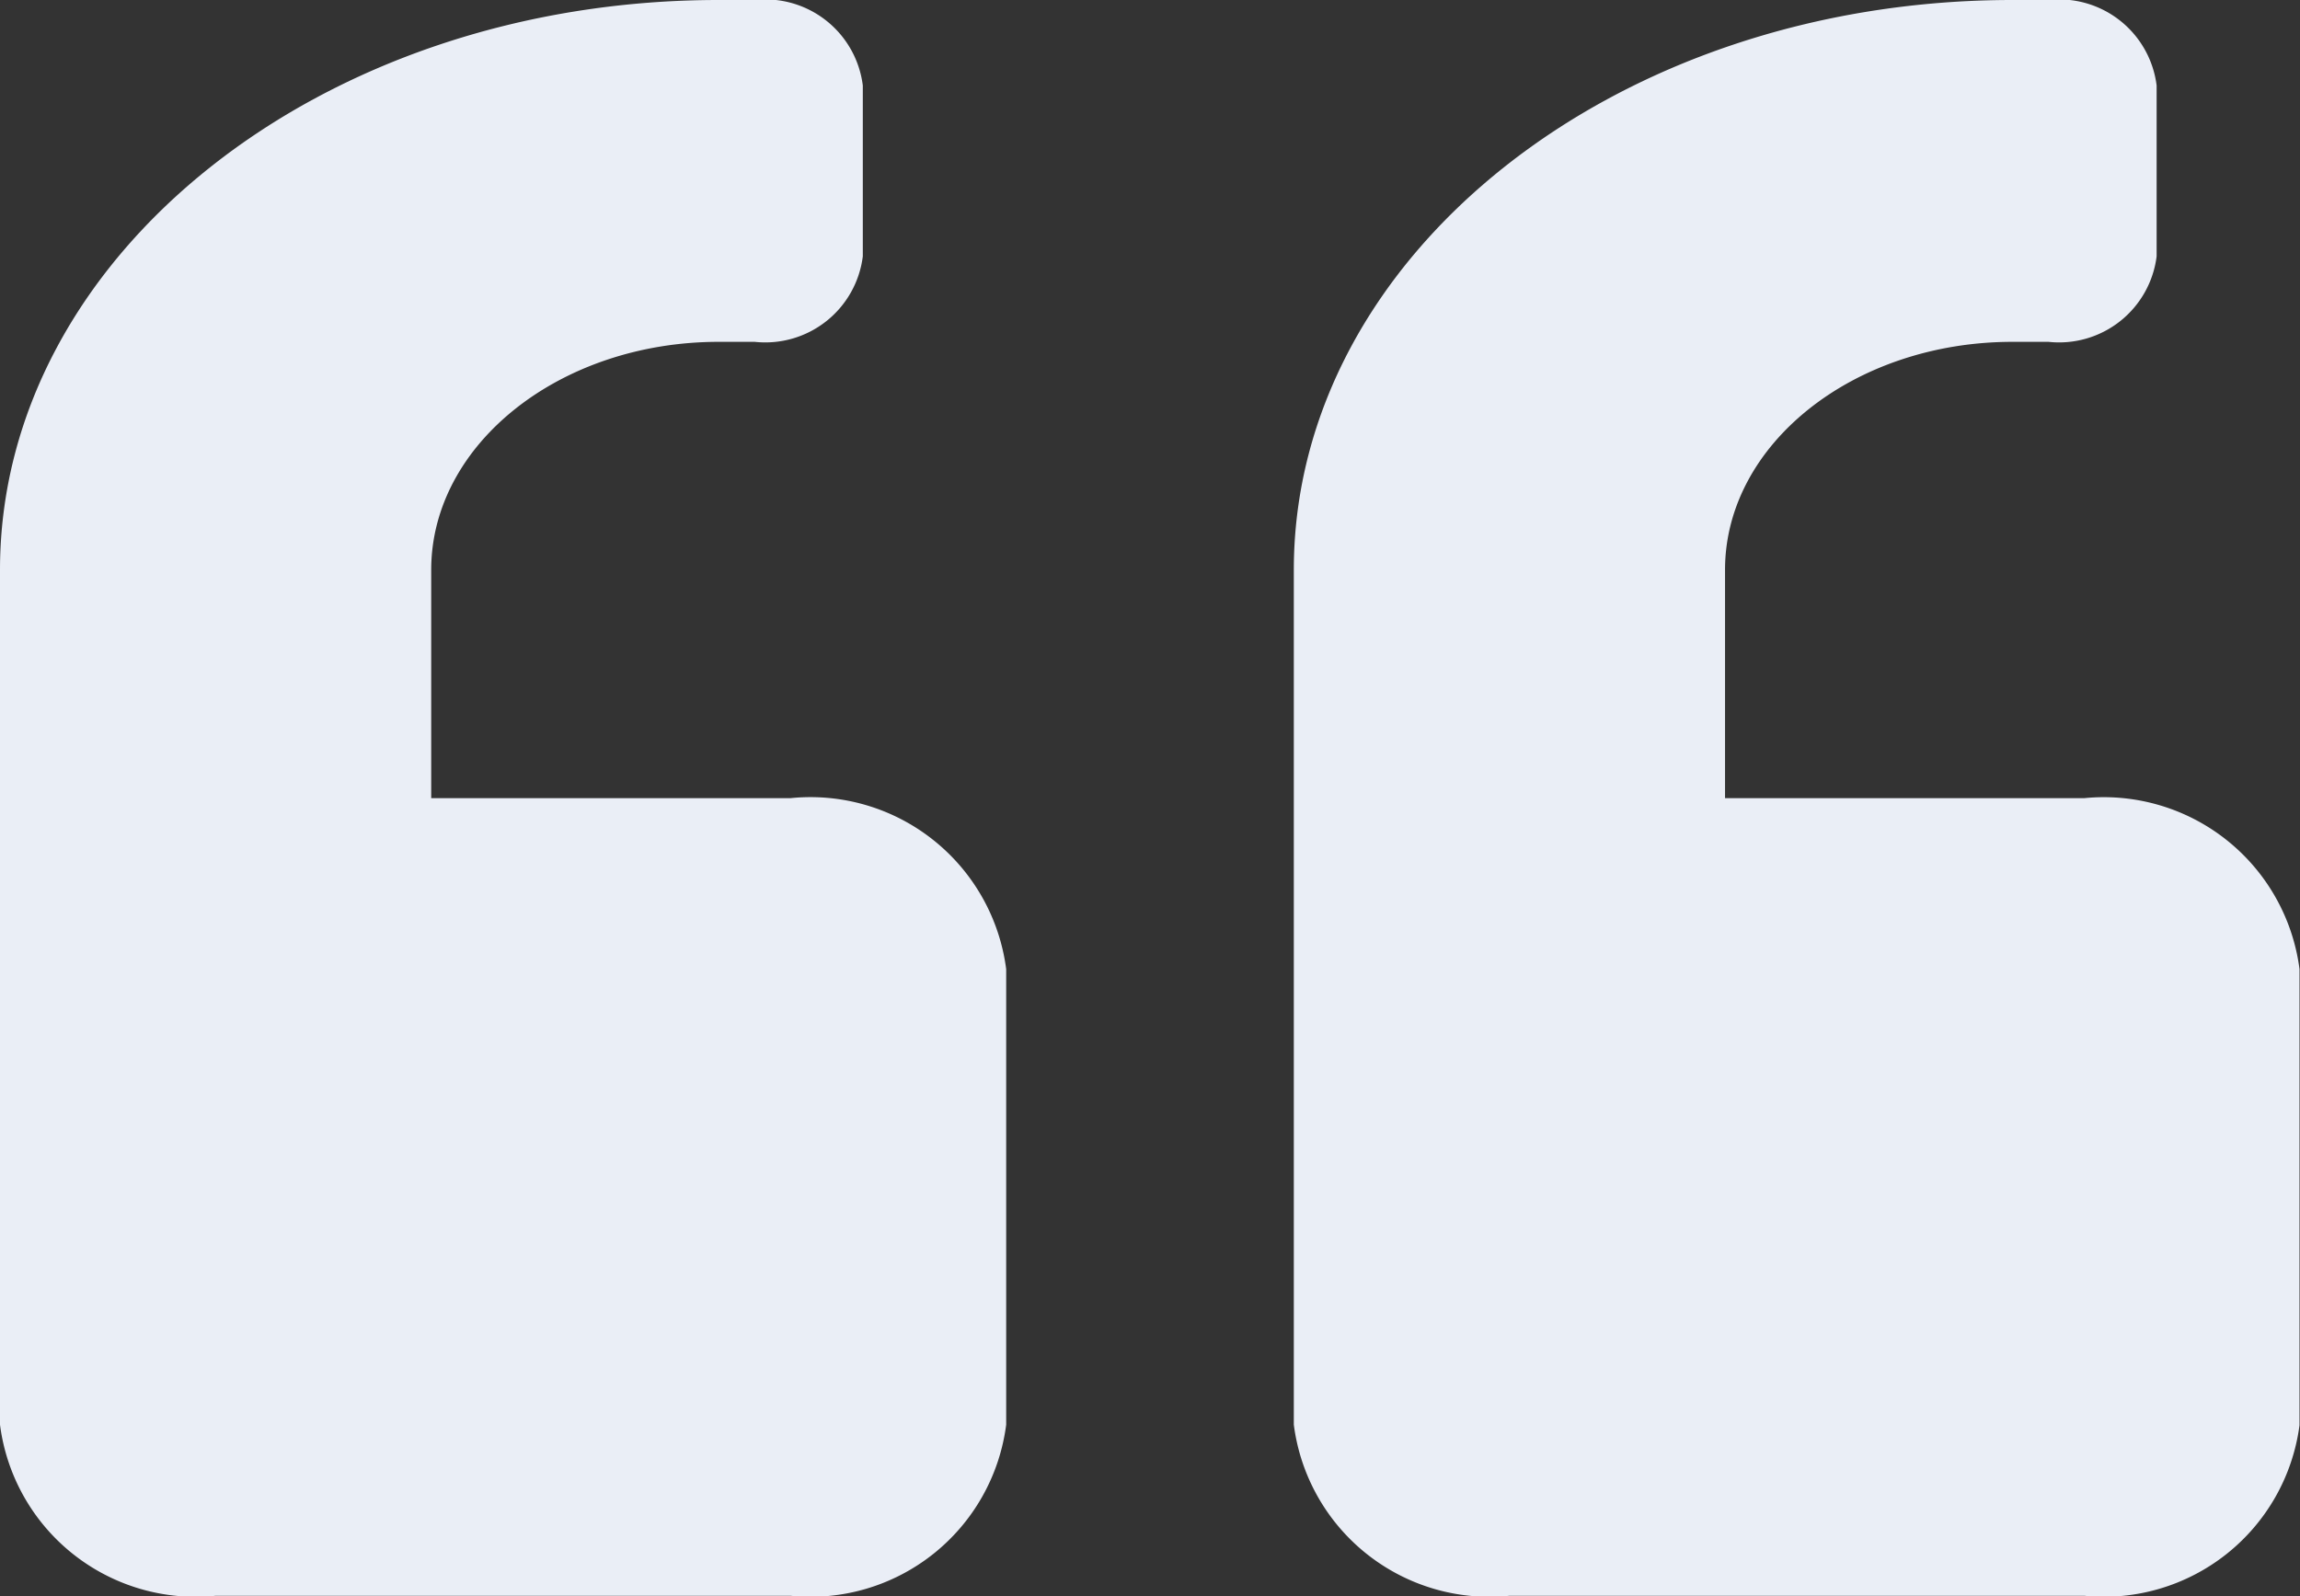 <svg xmlns="http://www.w3.org/2000/svg" width="23.405" height="16.246" viewBox="0 0 23.405 16.246"><rect x="0" y="0" width="23.405" height="16.246" fill="#333333" stroke="none"/><defs><style>.a{fill:#eaeef6;}</style></defs><path class="a" d="M21.211,40.123H17.554V37.8c0-1.28,1.312-2.321,2.926-2.321h.366a1,1,0,0,0,1.1-.87V32.87a1,1,0,0,0-1.1-.87h-.366c-4.041,0-7.314,2.6-7.314,5.8v8.7a2.008,2.008,0,0,0,2.194,1.741h5.851A2.008,2.008,0,0,0,23.4,46.505V41.863A2.008,2.008,0,0,0,21.211,40.123Zm-13.165,0H4.388V37.8c0-1.28,1.312-2.321,2.926-2.321H7.68a1,1,0,0,0,1.1-.87V32.87A1,1,0,0,0,7.68,32H7.314C3.273,32,0,34.6,0,37.8v8.7a2.008,2.008,0,0,0,2.194,1.741H8.045a2.008,2.008,0,0,0,2.194-1.741V41.863A2.008,2.008,0,0,0,8.045,40.123Z" transform="translate(0 -32)"/></svg>